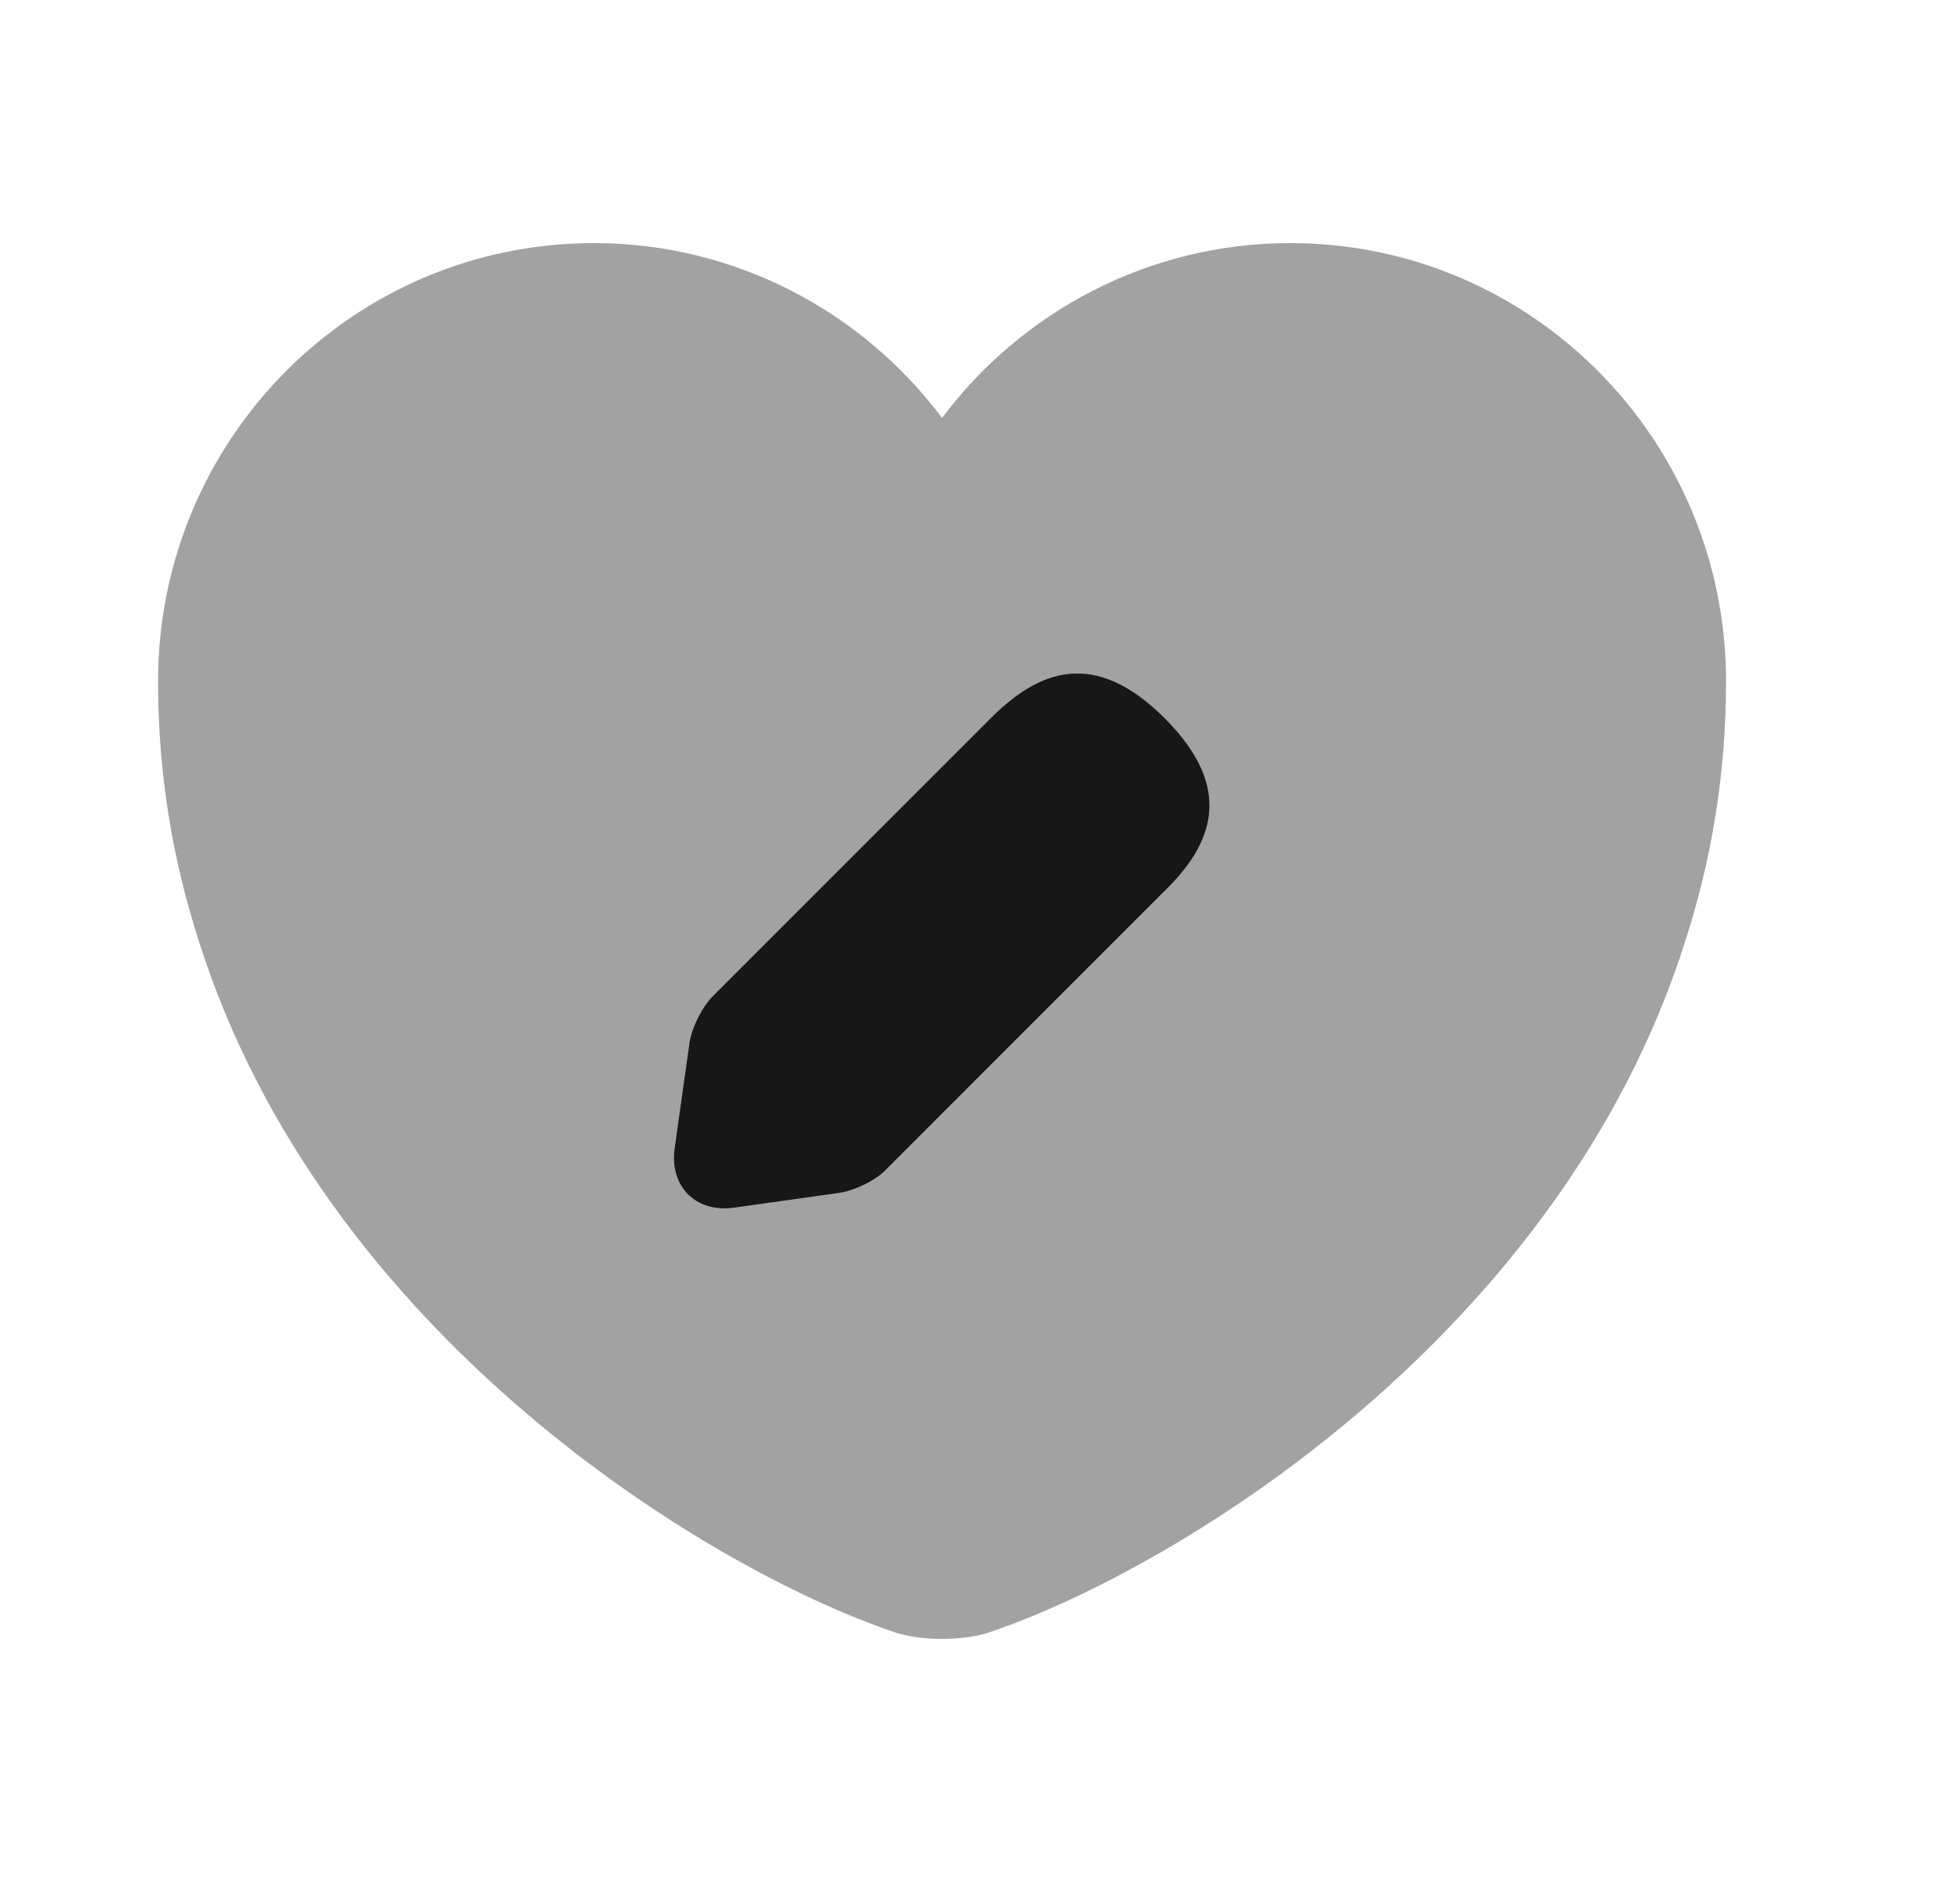 <svg width="25" height="24" viewBox="0 0 25 24" fill="none" xmlns="http://www.w3.org/2000/svg">
<path opacity="0.4" d="M16.456 3.1C14.646 3.1 13.026 3.98 12.016 5.33C11.006 3.98 9.386 3.1 7.576 3.1C4.506 3.1 2.016 5.6 2.016 8.69C2.016 9.88 2.206 10.98 2.536 12C4.116 17 8.986 19.99 11.396 20.81C11.736 20.93 12.296 20.93 12.636 20.81C15.046 19.99 19.916 17 21.496 12C21.826 10.98 22.016 9.88 22.016 8.69C22.016 5.6 19.526 3.1 16.456 3.1Z" fill="#171717"/>
<path d="M14.856 9.16C13.956 8.26 13.246 8.55 12.636 9.16L9.096 12.7C8.956 12.84 8.826 13.1 8.796 13.29L8.606 14.64C8.536 15.13 8.876 15.47 9.366 15.4L10.716 15.21C10.906 15.18 11.176 15.05 11.306 14.91L14.846 11.37C15.466 10.77 15.756 10.06 14.856 9.16Z" fill="#171717"/>
</svg>
